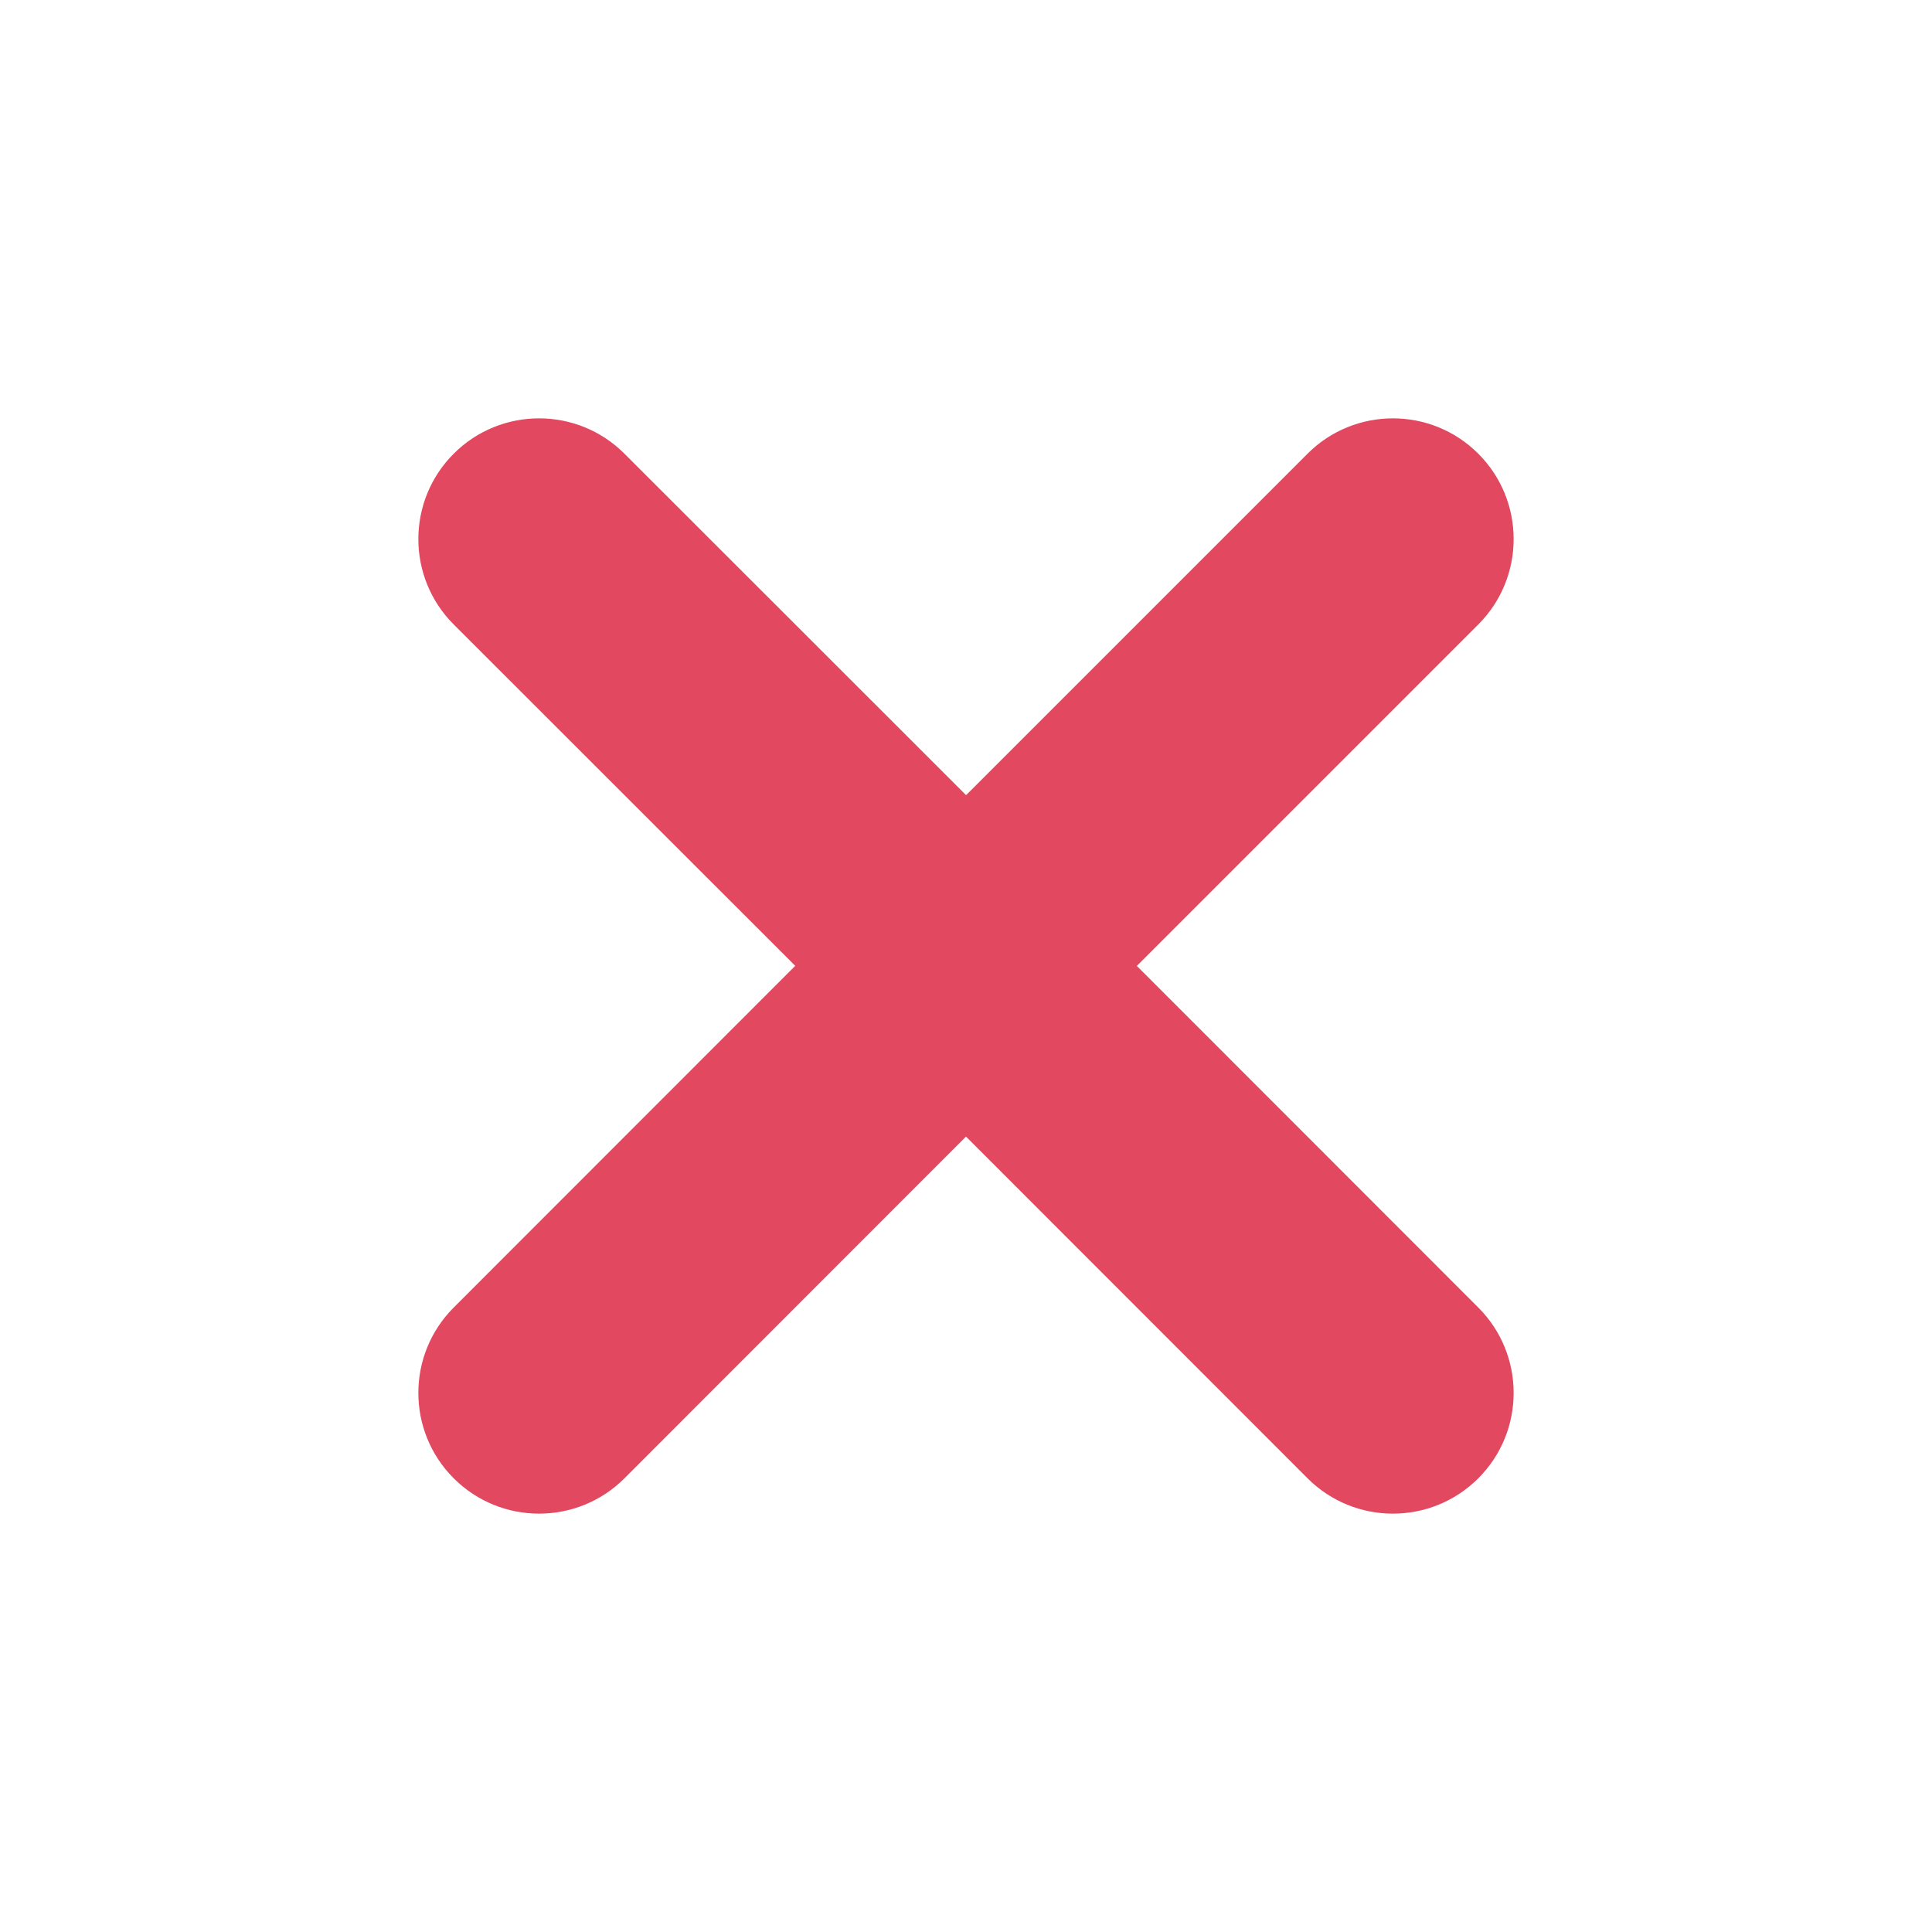 <?xml version="1.0" encoding="UTF-8"?>
<svg width="16px" height="16px" viewBox="0 0 16 16" version="1.1" xmlns="http://www.w3.org/2000/svg" xmlns:xlink="http://www.w3.org/1999/xlink">
    <title>tos_cp_ic_network_none</title>
    <g id="Guide" stroke="none" stroke-width="1" fill="none" fill-rule="evenodd">
        <g id="04_01_03_TOS5_network2" transform="translate(-560, -263)">
            <g id="Group-5" transform="translate(559, 262)">
                <polygon id="Path" points="1 1 17 1 17 17 1 17"></polygon>
                <path d="M9,3 C9.552,3 10,3.448 10,4 L10,7.999 L14,8 C14.552,8 15,8.448 15,9 C15,9.552 14.552,10 14,10 L9.999,9.999 L10,14 C10,14.552 9.552,15 9,15 C8.448,15 8,14.552 8,14 L7.999,9.999 L4,10 C3.448,10 3,9.552 3,9 C3,8.448 3.448,8 4,8 L8,7.999 L8,4 C8,3.448 8.448,3 9,3 Z" id="Combined-Shape" fill="#E24961" transform="translate(9, 9) rotate(-315) translate(-9, -9) "></path>
            </g>
        </g>
    </g>
</svg>